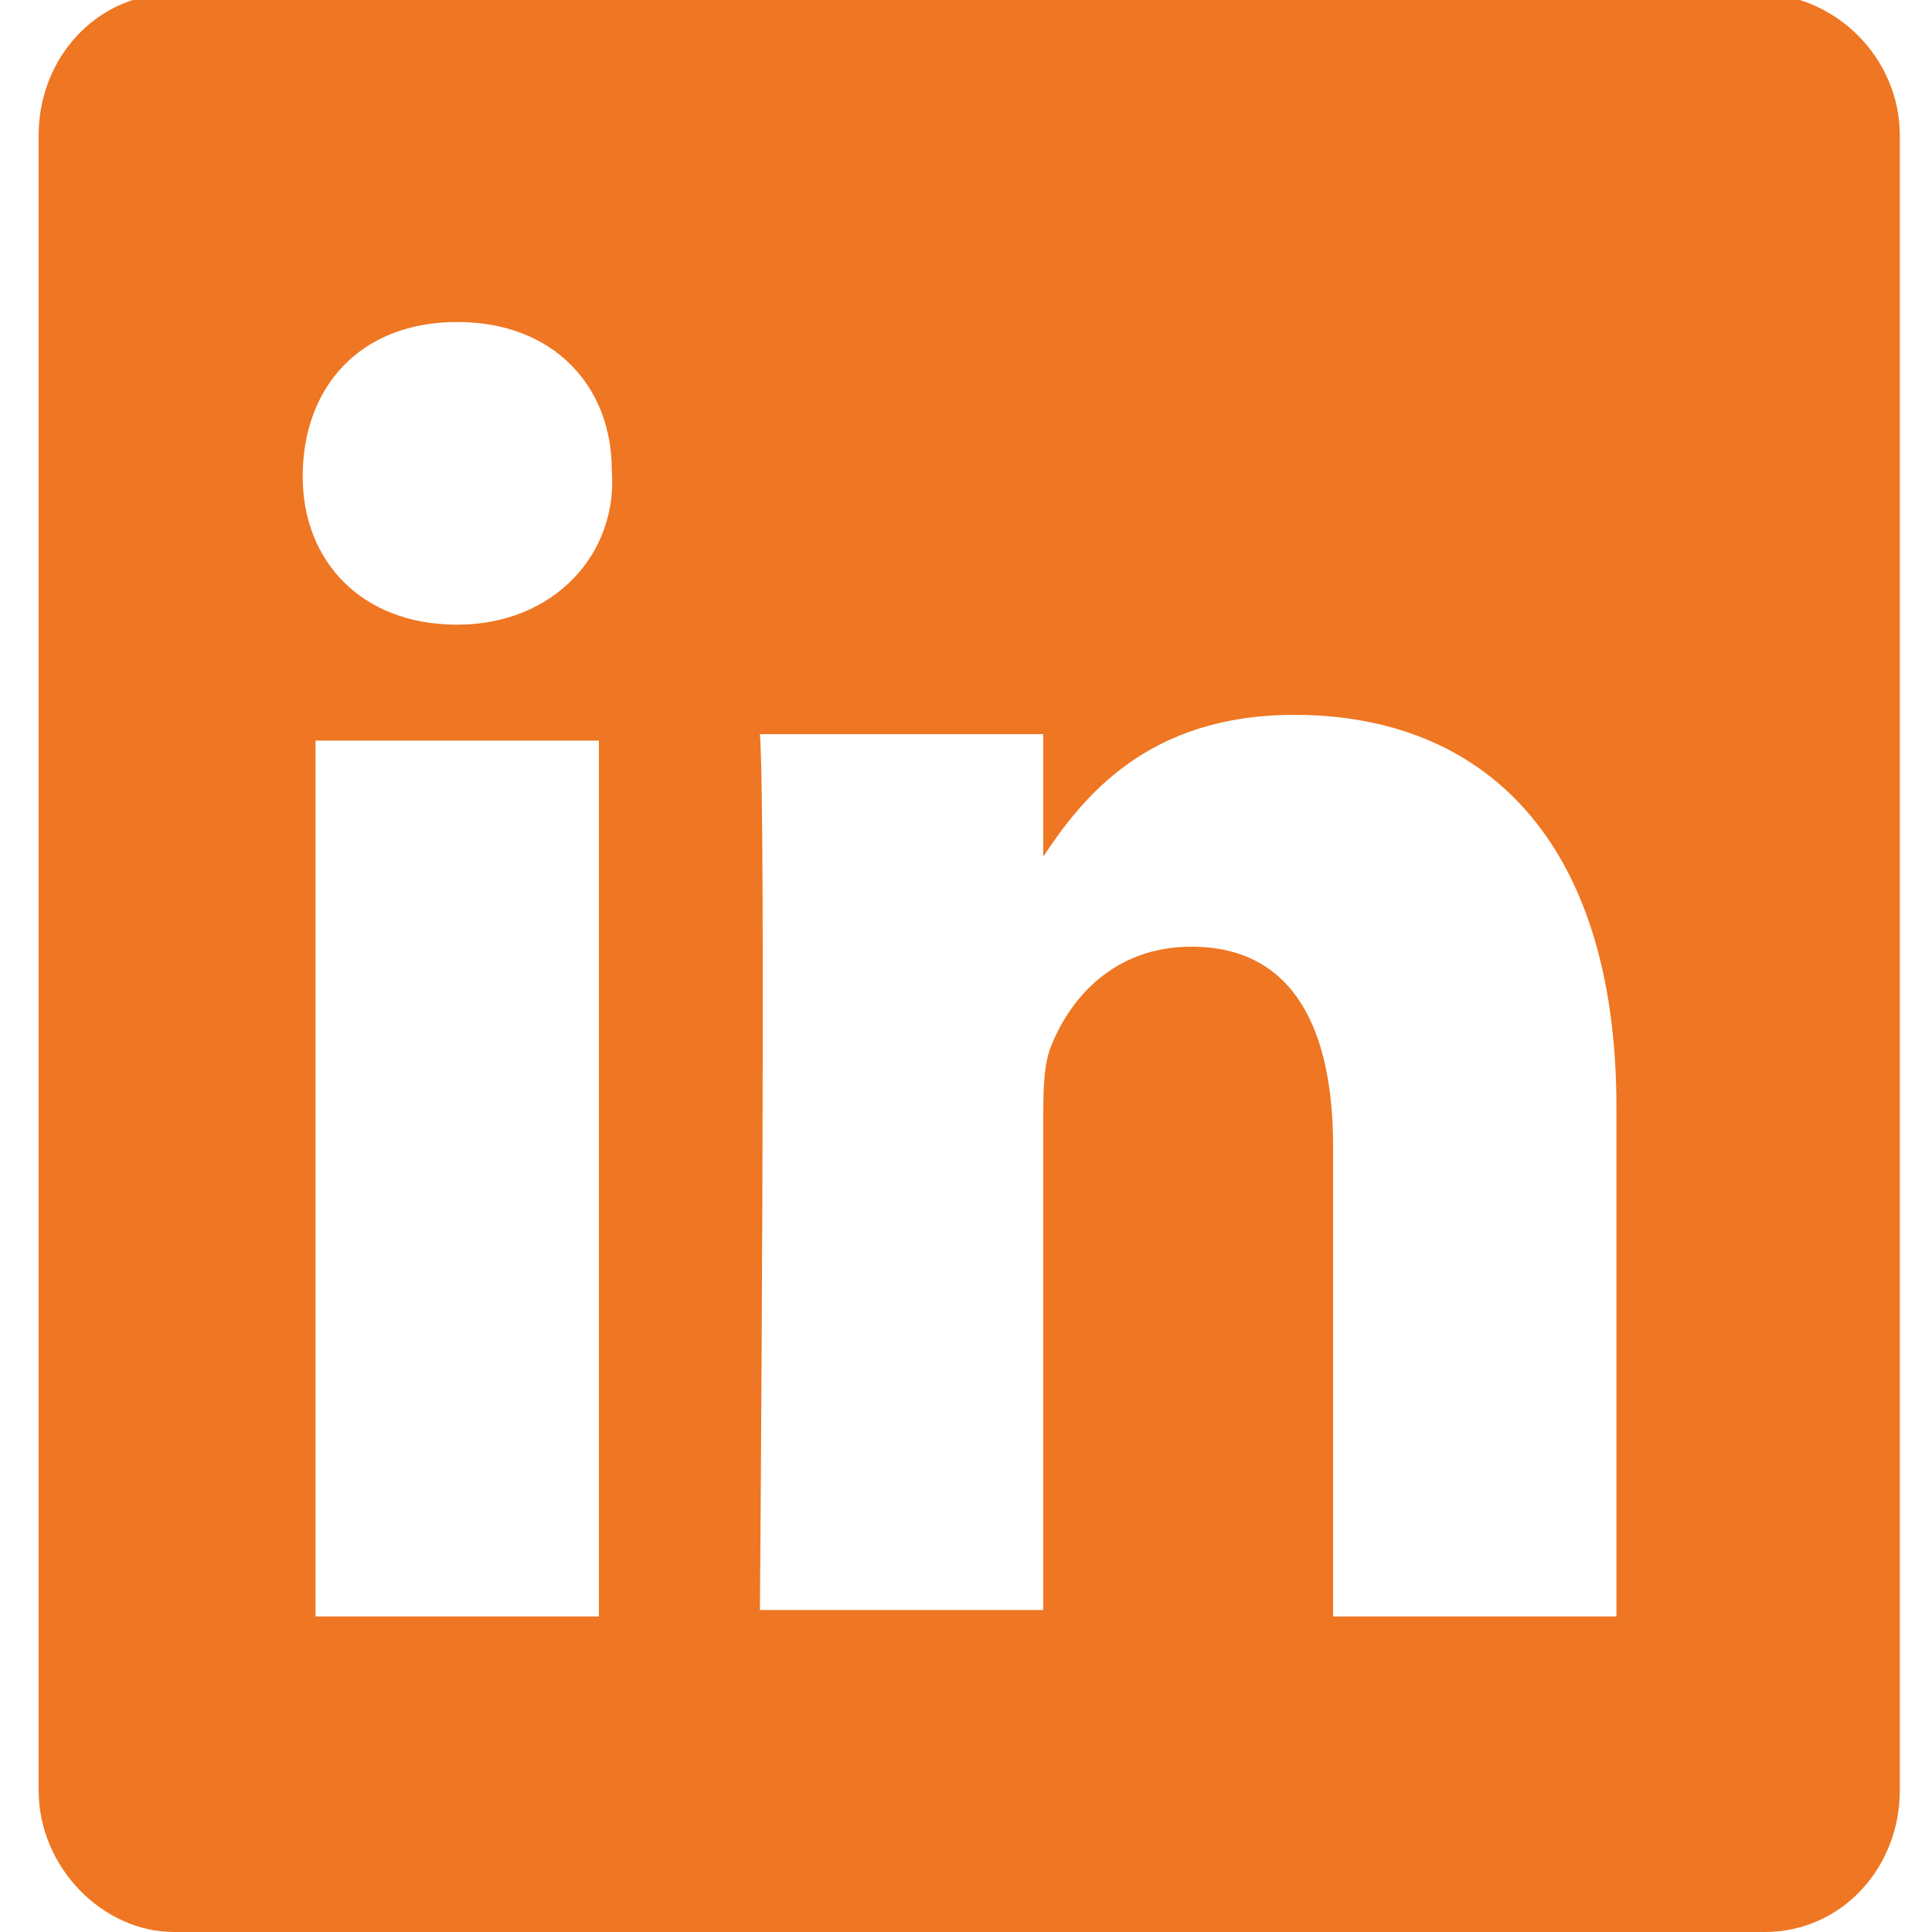 <?xml version="1.0" encoding="utf-8"?>
<!-- Generator: Adobe Illustrator 18.1.1, SVG Export Plug-In . SVG Version: 6.00 Build 0)  -->
<!DOCTYPE svg PUBLIC "-//W3C//DTD SVG 1.1//EN" "http://www.w3.org/Graphics/SVG/1.1/DTD/svg11.dtd">
<svg version="1.1" id="Layer_2" xmlns="http://www.w3.org/2000/svg" xmlns:xlink="http://www.w3.org/1999/xlink" x="0px" y="0px"
	 viewBox="0 0 30 30" enable-background="new 0 0 30 30" xml:space="preserve">
<g>
	<g>
		<path fill="#EF7622" d="M16.1,13.5L16.1,13.5C16.1,13.4,16.1,13.5,16.1,13.5L16.1,13.5z M27.3-0.1H2.7c-1.2,0-2.1,1-2.1,2.2v25.7
			c0,1.2,1,2.2,2.1,2.2h24.7c1.2,0,2.1-1,2.1-2.2V2.1C29.5,0.9,28.5-0.1,27.3-0.1z M9.3,25.1H4.9V11.5h4.4V25.1z M7.1,9.7L7.1,9.7
			c-1.5,0-2.4-1-2.4-2.3C4.7,6,5.6,5,7.1,5c1.5,0,2.4,1,2.4,2.3C9.6,8.6,8.6,9.7,7.1,9.7z M25.1,25.1h-4.4v-7.3
			c0-1.8-0.6-3.1-2.2-3.1c-1.2,0-1.9,0.8-2.2,1.6c-0.1,0.3-0.1,0.7-0.1,1.1v7.6h-4.4c0,0,0.1-12.3,0-13.6h4.4v1.9
			c0.6-0.9,1.6-2.2,3.9-2.2c2.9,0,5,1.9,5,6.1V25.1z"/>
	</g>
</g>
</svg>
